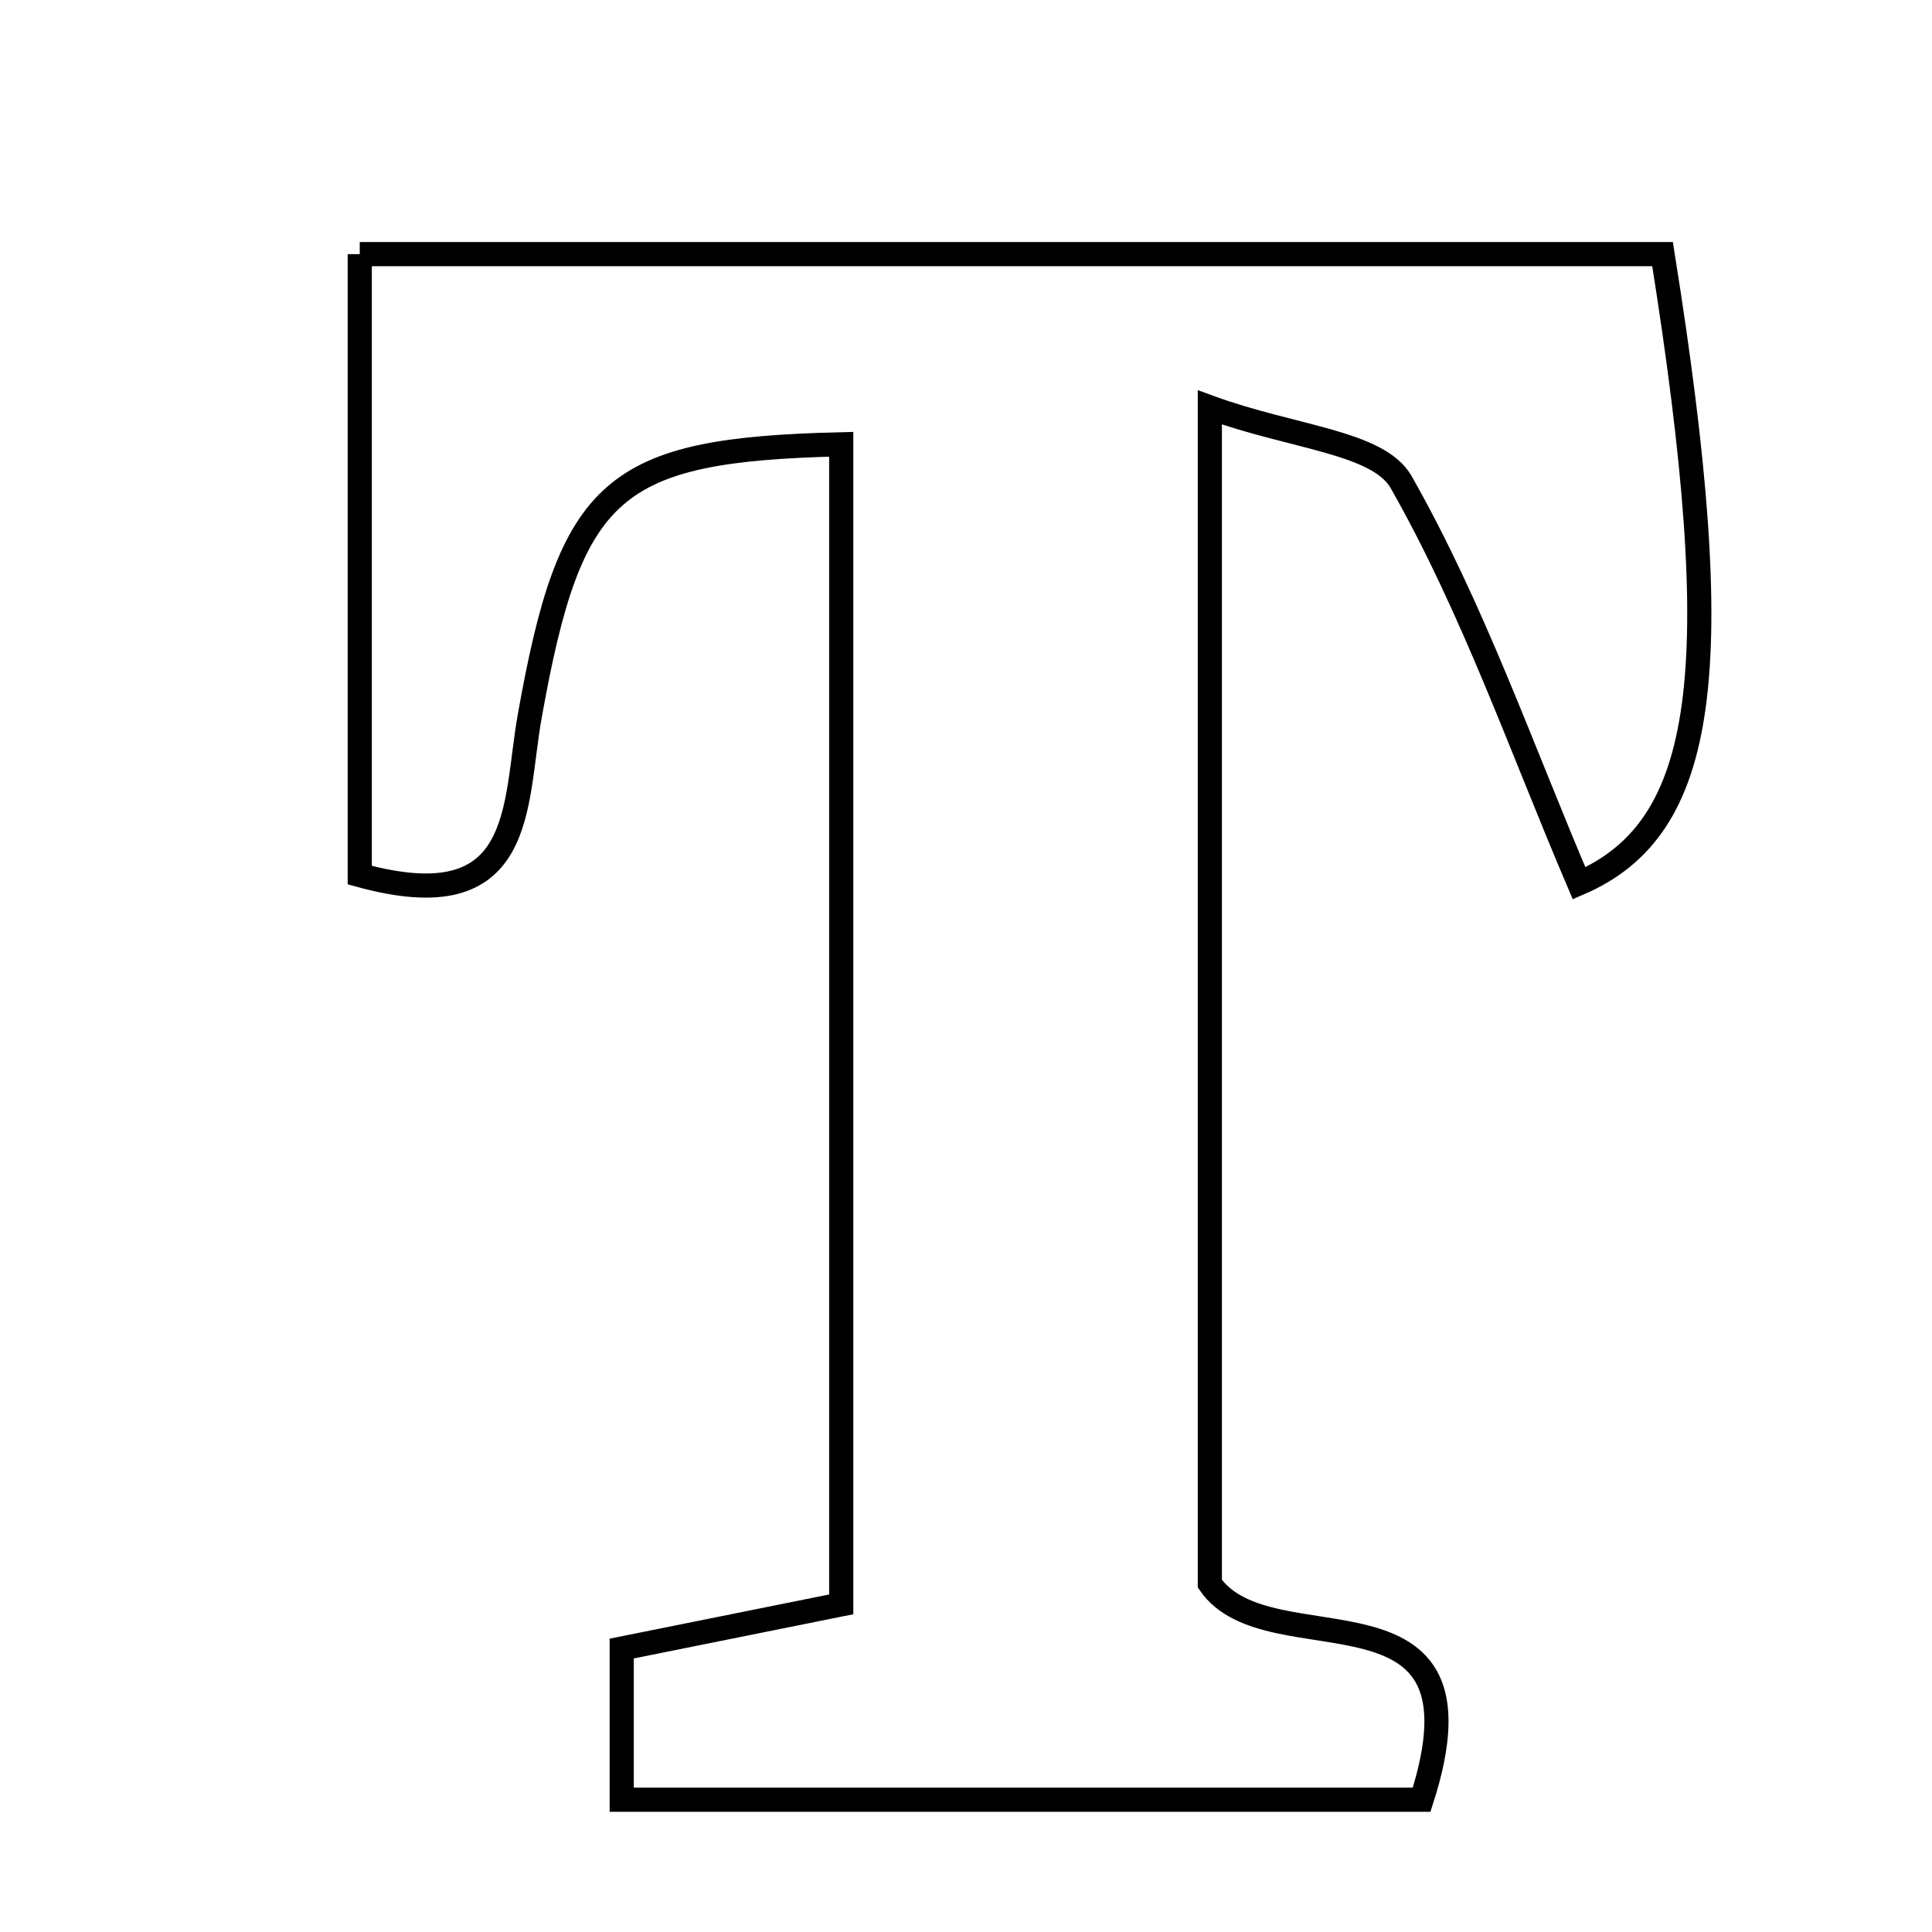 <svg xmlns="http://www.w3.org/2000/svg" viewBox="0.0 0.0 24.0 24.0" height="200px" width="200px"><path fill="none" stroke="black" stroke-width=".3" stroke-opacity="1.0"  filling="0" d="M4.469 3.157 C9.939 3.157 15.306 3.157 20.653 3.157 C21.484 8.362 21.204 10.287 19.616 10.973 C18.901 9.298 18.299 7.56 17.405 5.988 C17.121 5.49 16.056 5.436 15.029 5.061 C15.029 10.178 15.029 14.939 15.029 19.673 C15.767 20.744 18.585 19.484 17.66 22.357 C14.452 22.357 11.159 22.357 7.723 22.357 C7.723 21.728 7.723 21.182 7.723 20.479 C8.592 20.304 9.418 20.138 10.45 19.93 C10.45 15.078 10.45 10.301 10.45 5.519 C7.603 5.587 7.09 6.041 6.581 8.894 C6.381 10.013 6.543 11.441 4.469 10.871 C4.469 8.345 4.469 5.833 4.469 3.157"></path></svg>